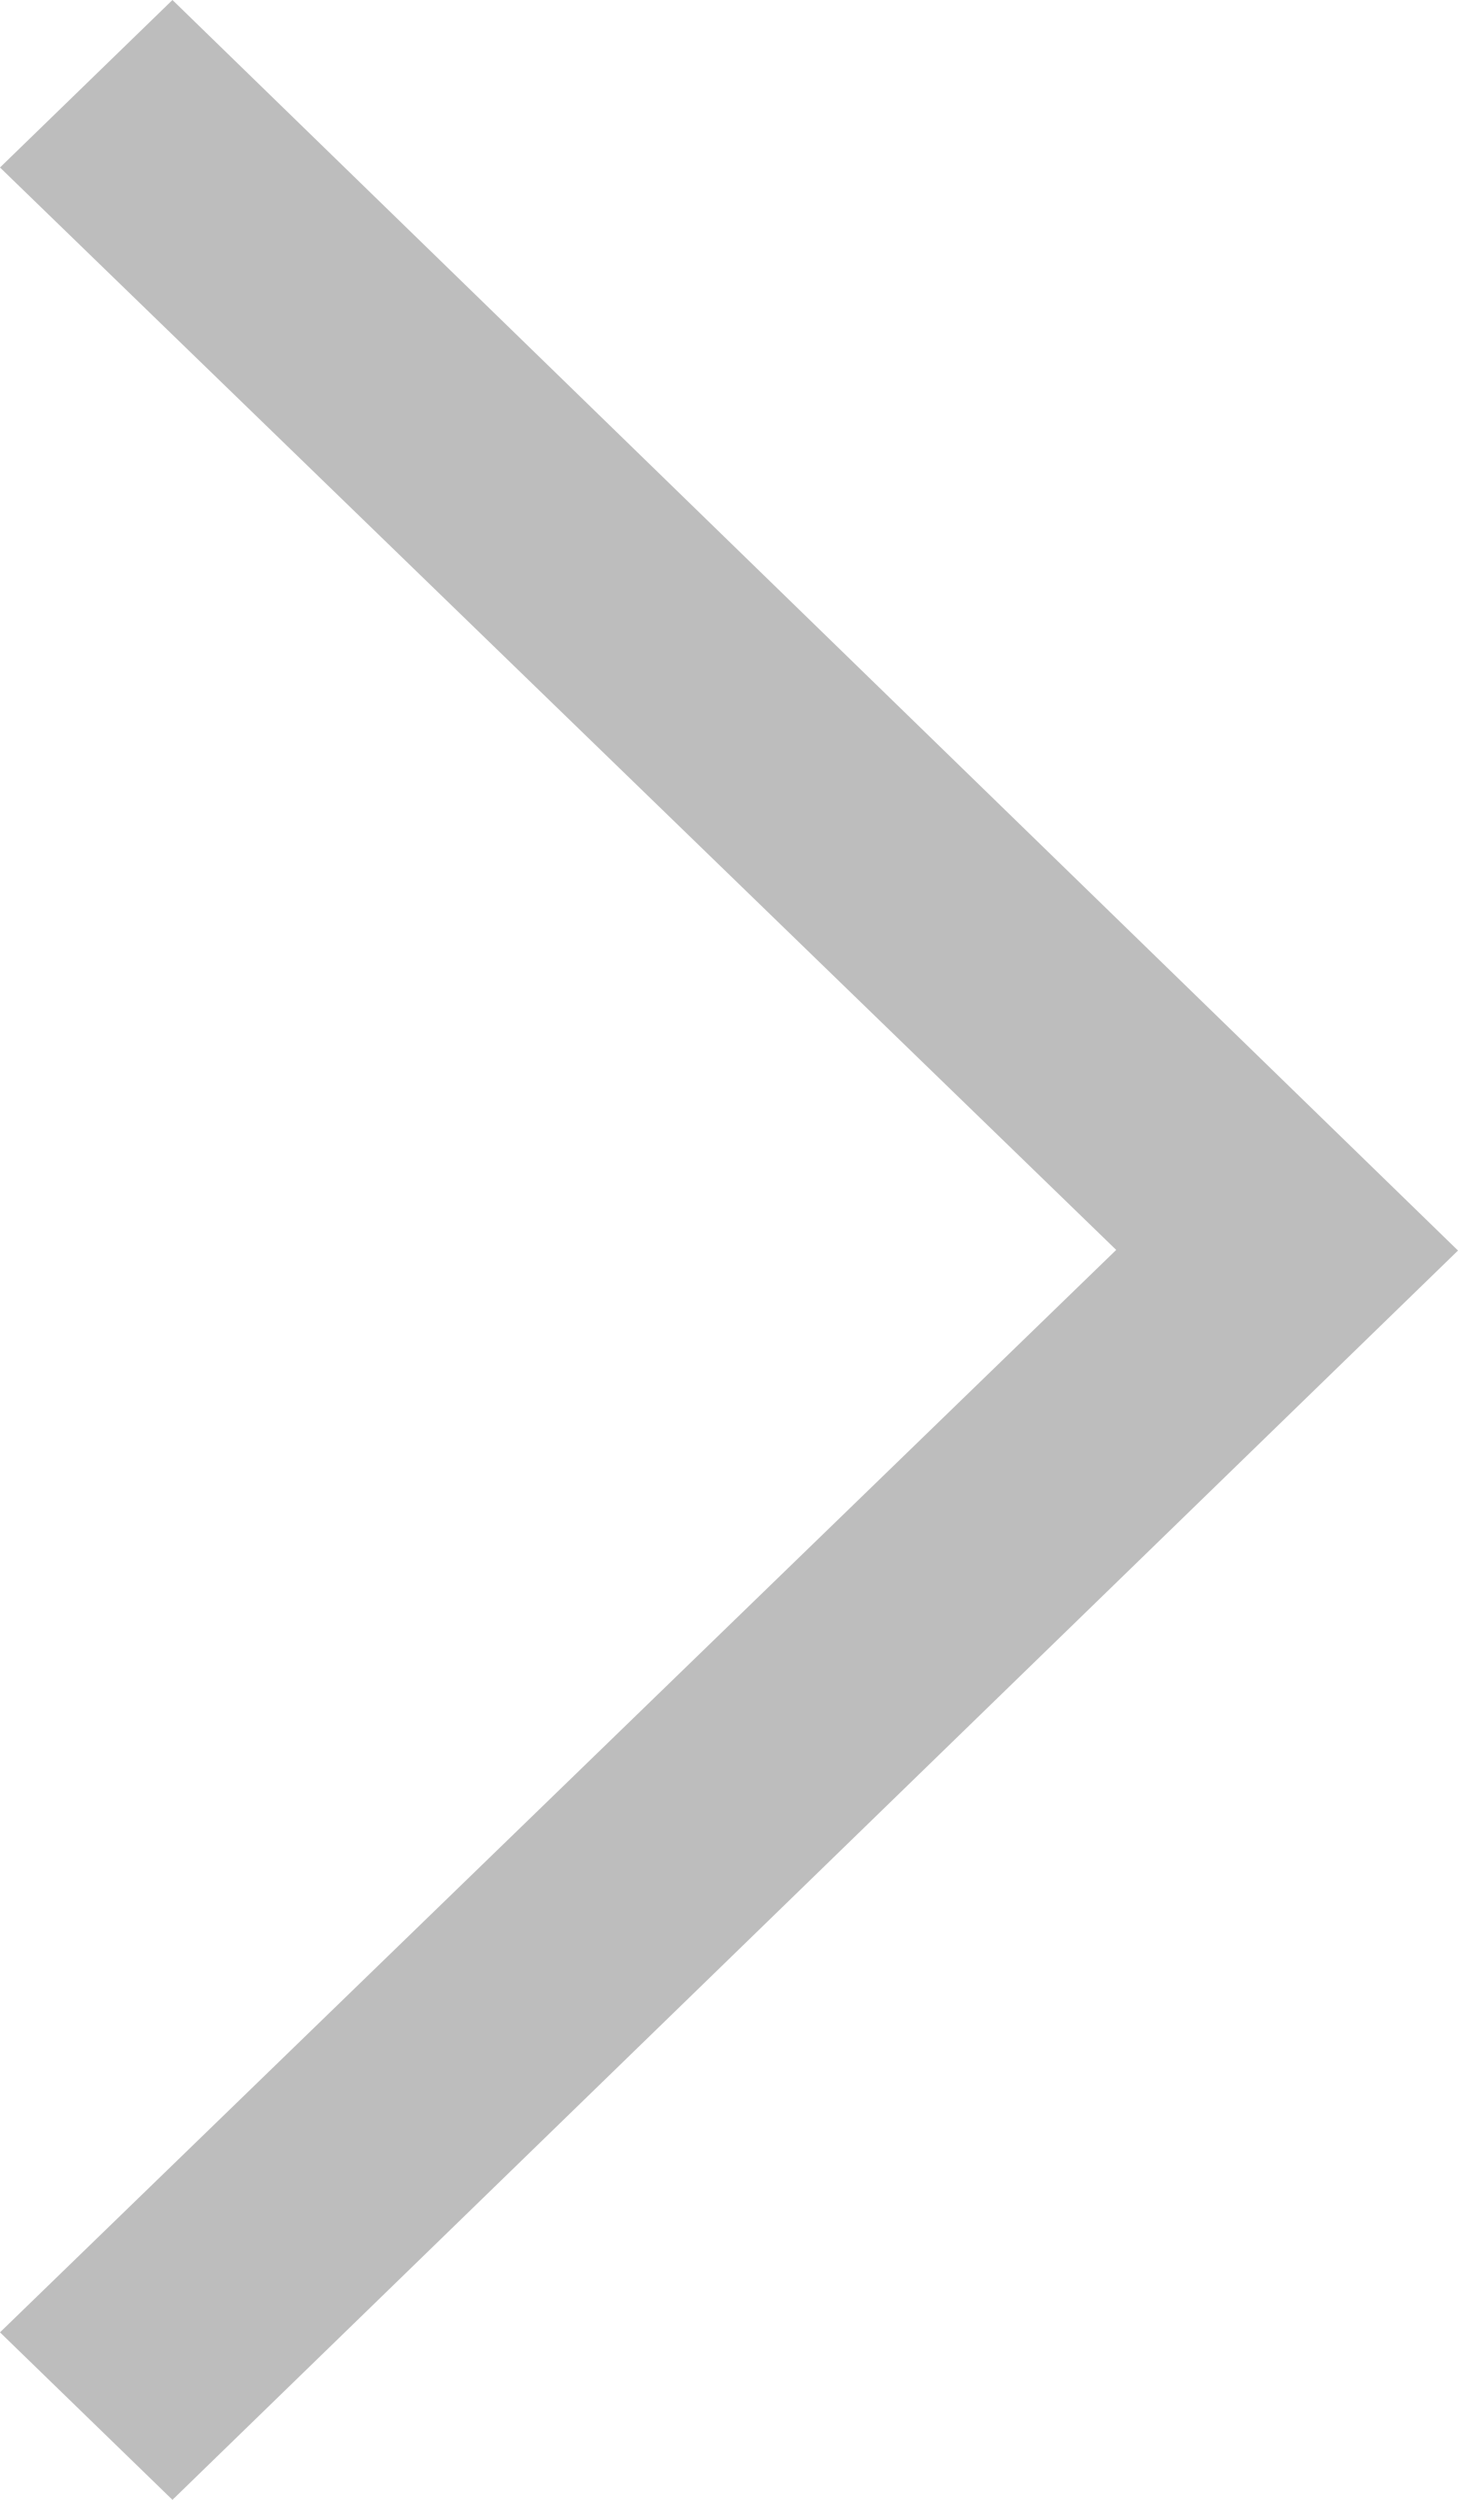 <svg width="7" height="12" viewBox="0 0 7 12" fill="none" xmlns="http://www.w3.org/2000/svg">
<g clip-path="url(#clip0_688_4432)">
<path fill-rule="evenodd" clip-rule="evenodd" d="M0 11.196L5.359 6L0 0.804L0.828 0L7 6.003L0.828 12L0 11.196Z" fill="#BDBDBD"/>
</g>
<defs>
<clipPath id="clip0_688_4432">
<rect width="7" height="12" fill="white"/>
</clipPath>
</defs>
</svg>
